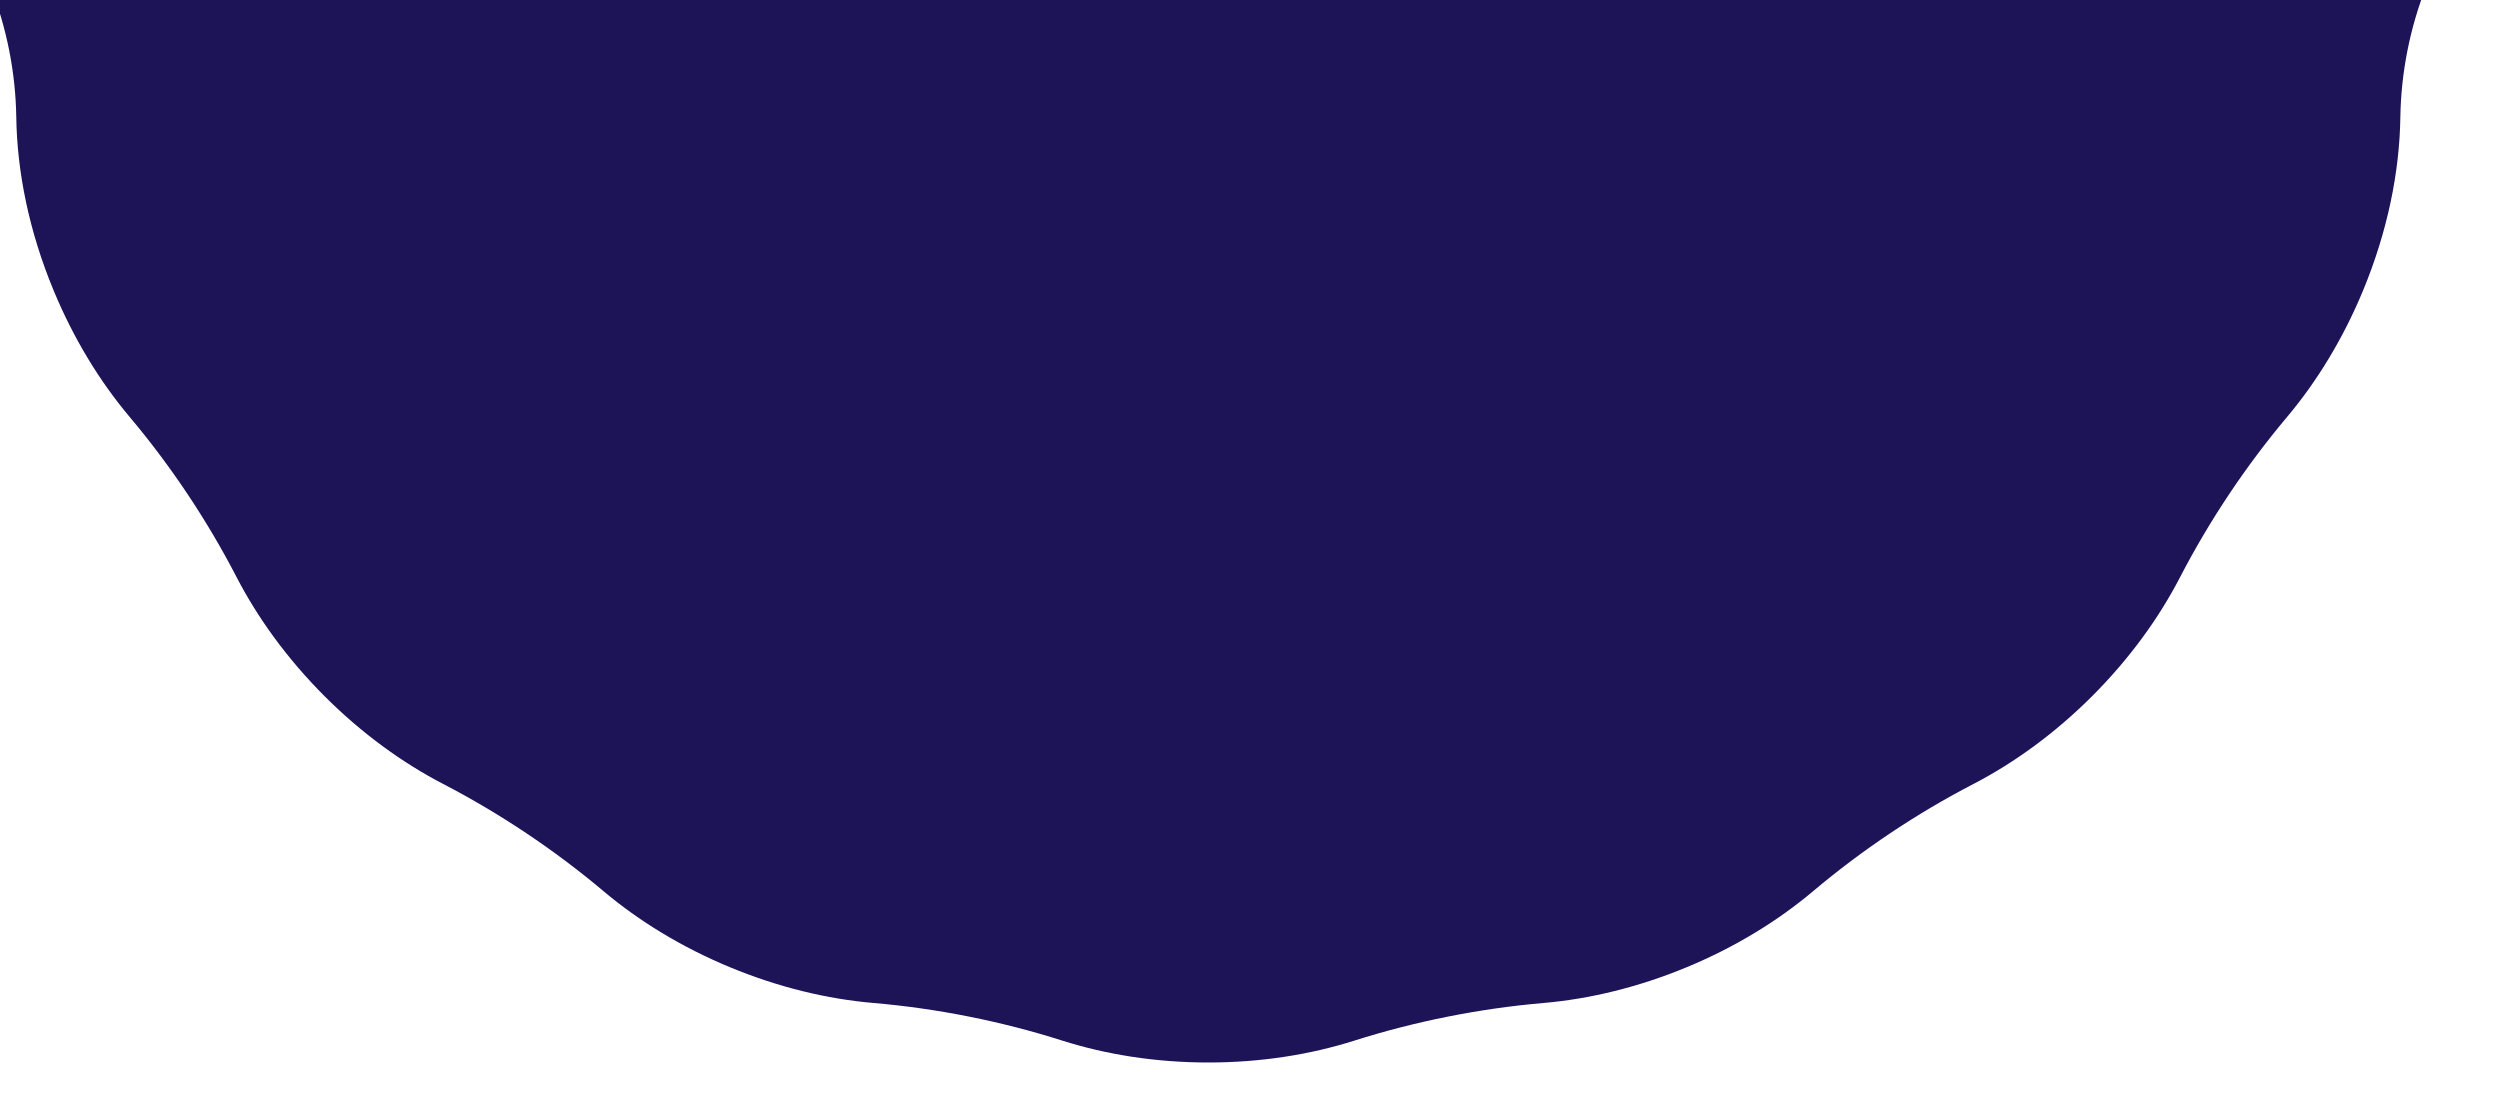<svg xmlns="http://www.w3.org/2000/svg" width="240" height="106" viewBox="0 0 240 106" fill="none">
    <g filter="url(#filter0_i_2001_3745)">
        <path
            d="M120 -134C125.031 -134 129.793 -133.242 134.037 -131.893C139.867 -130.039 146.045 -128.808 152.141 -128.287C156.578 -127.908 161.268 -126.784 165.919 -124.856C170.562 -122.932 174.669 -120.413 178.071 -117.546C182.761 -113.595 188.012 -110.085 193.455 -107.26C197.404 -105.212 201.3 -102.379 204.853 -98.823C208.411 -95.258 211.244 -91.353 213.292 -87.396C216.106 -81.959 219.605 -76.714 223.548 -72.031C226.418 -68.624 228.939 -64.511 230.864 -59.857C232.833 -55.107 233.964 -50.314 234.319 -45.792C234.784 -39.865 235.976 -33.865 237.812 -28.21C239.193 -23.954 239.978 -19.164 239.998 -14.095C239.998 -14.094 239.998 -14.094 239.999 -14.093C240 -14.093 240 -14.092 240 -14.092C240 -14.06 239.999 -14.029 239.999 -13.997C239.999 -13.965 240 -13.933 240 -13.901C240 -13.901 240 -13.9 239.999 -13.9C239.998 -13.9 239.998 -13.9 239.998 -13.899C239.975 -7.857 238.864 -2.21 236.952 2.61C235.36 6.622 234.498 10.956 234.434 15.271C234.356 20.511 233.201 26.216 230.864 31.864C228.94 36.514 226.421 40.627 223.555 44.033C219.61 48.721 216.105 53.969 213.287 59.41C211.24 63.363 208.408 67.265 204.853 70.823C201.294 74.381 197.393 77.216 193.442 79.265C188.006 82.084 182.762 85.588 178.08 89.536C174.676 92.407 170.567 94.93 165.919 96.856C161.277 98.78 156.594 99.906 152.163 100.288C146.055 100.814 139.86 102.046 134.016 103.901C129.778 105.245 125.022 106 120 106C114.969 106 110.207 105.242 105.963 103.893C100.133 102.039 93.955 100.808 87.859 100.287C83.422 99.908 78.732 98.784 74.081 96.856C69.438 94.932 65.331 92.413 61.929 89.546C57.239 85.595 51.988 82.085 46.545 79.26C42.596 77.212 38.7 74.379 35.148 70.823C31.589 67.258 28.756 63.353 26.708 59.396C23.894 53.959 20.395 48.714 16.452 44.031C13.582 40.624 11.061 36.511 9.136 31.857C6.795 26.212 5.639 20.506 5.563 15.266C5.5 10.946 4.637 6.605 3.044 2.589C1.134 -2.227 0.024 -7.869 0.001 -13.907C0.001 -13.907 0.001 -13.907 0 -13.907C0 -13.907 0 -13.907 0 -13.908V-14.099C0 -14.099 0 -14.1 0.001 -14.1C0.002 -14.1 0.002 -14.1 0.002 -14.101C0.025 -20.143 1.136 -25.79 3.048 -30.61C4.64 -34.621 5.502 -38.956 5.566 -43.271C5.644 -48.511 6.799 -54.216 9.136 -59.864C11.059 -64.514 13.579 -68.627 16.445 -72.033C20.39 -76.721 23.895 -81.969 26.713 -87.41C28.76 -91.363 31.593 -95.265 35.148 -98.823C38.706 -102.381 42.607 -105.216 46.558 -107.265C51.994 -110.084 57.238 -113.588 61.919 -117.536C65.324 -120.407 69.433 -122.93 74.081 -124.856C78.723 -126.78 83.406 -127.906 87.837 -128.288C93.945 -128.814 100.14 -130.046 105.984 -131.901C110.222 -133.245 114.978 -134 120 -134ZM8.666 -30.973C7.831 -25.52 7.388 -19.939 7.362 -14.258C7.362 -14.255 7.365 -14.253 7.368 -14.253C7.371 -14.253 7.373 -14.251 7.373 -14.248C7.373 -10.786 7.529 -7.361 7.834 -3.979C7.543 -7.28 7.394 -10.621 7.394 -13.998C7.394 -19.768 7.828 -25.436 8.666 -30.973Z"
            fill="#1C1456" />
    </g>
    <defs>
        <filter id="filter0_i_2001_3745" x="-4" y="-138" width="244" height="244" filterUnits="userSpaceOnUse"
            color-interpolation-filters="sRGB">
            <feFlood flood-opacity="0" result="BackgroundImageFix" />
            <feBlend mode="normal" in="SourceGraphic" in2="BackgroundImageFix" result="shape" />
            <feColorMatrix in="SourceAlpha" type="matrix" values="0 0 0 0 0 0 0 0 0 0 0 0 0 0 0 0 0 0 127 0"
                result="hardAlpha" />
            <feOffset dx="-4" dy="-4" />
            <feGaussianBlur stdDeviation="2" />
            <feComposite in2="hardAlpha" operator="arithmetic" k2="-1" k3="1" />
            <feColorMatrix type="matrix" values="0 0 0 0 0.053 0 0 0 0 0.038 0 0 0 0 0.162 0 0 0 1 0" />
            <feBlend mode="normal" in2="shape" result="effect1_innerShadow_2001_3745" />
        </filter>
    </defs>
</svg>